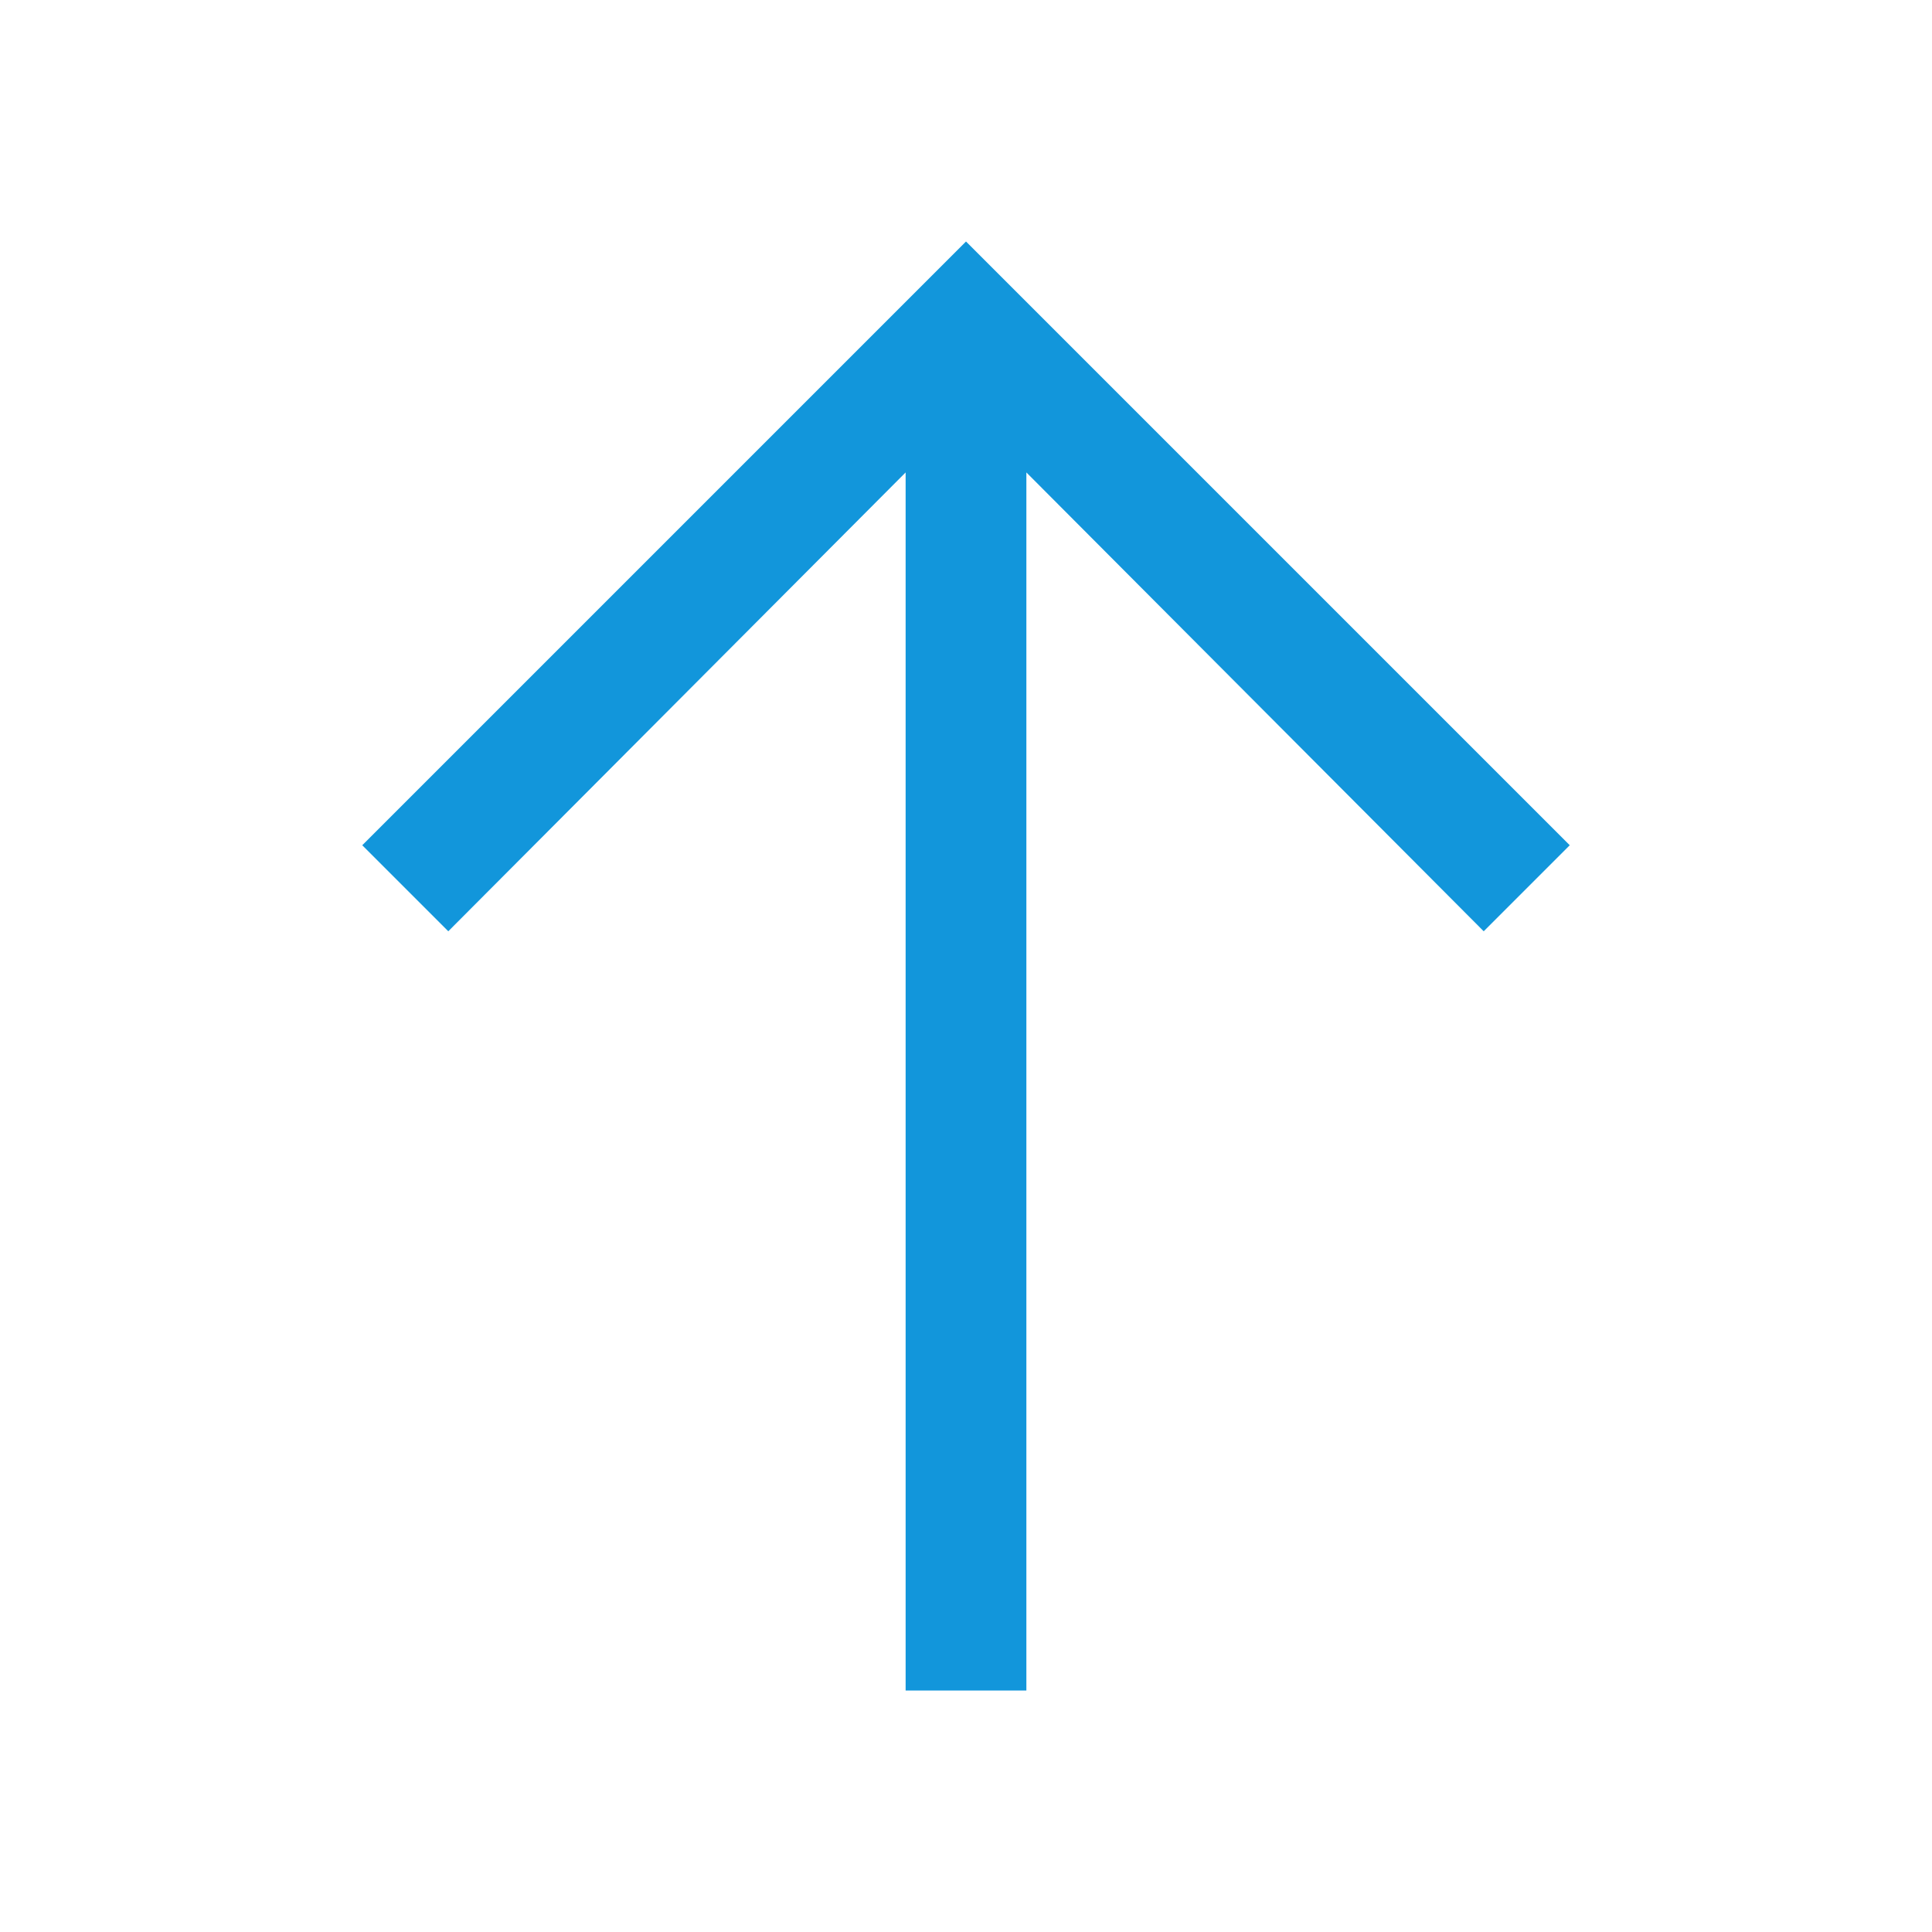 <?xml version="1.0" standalone="no"?><!DOCTYPE svg PUBLIC "-//W3C//DTD SVG 1.1//EN" "http://www.w3.org/Graphics/SVG/1.1/DTD/svg11.dtd"><svg t="1574005245077" class="icon" viewBox="0 0 1024 1024" version="1.1" xmlns="http://www.w3.org/2000/svg" p-id="3958" width="32" height="32" xmlns:xlink="http://www.w3.org/1999/xlink"><defs><style type="text/css"></style></defs><path d="M480 896V250.4L237.6 493.6 192 448l274.4-274.4L512 128l45.6 45.6L832 448l-45.6 45.6L544 250.4V896h-64z" p-id="3959" fill="#1296db"></path></svg>
